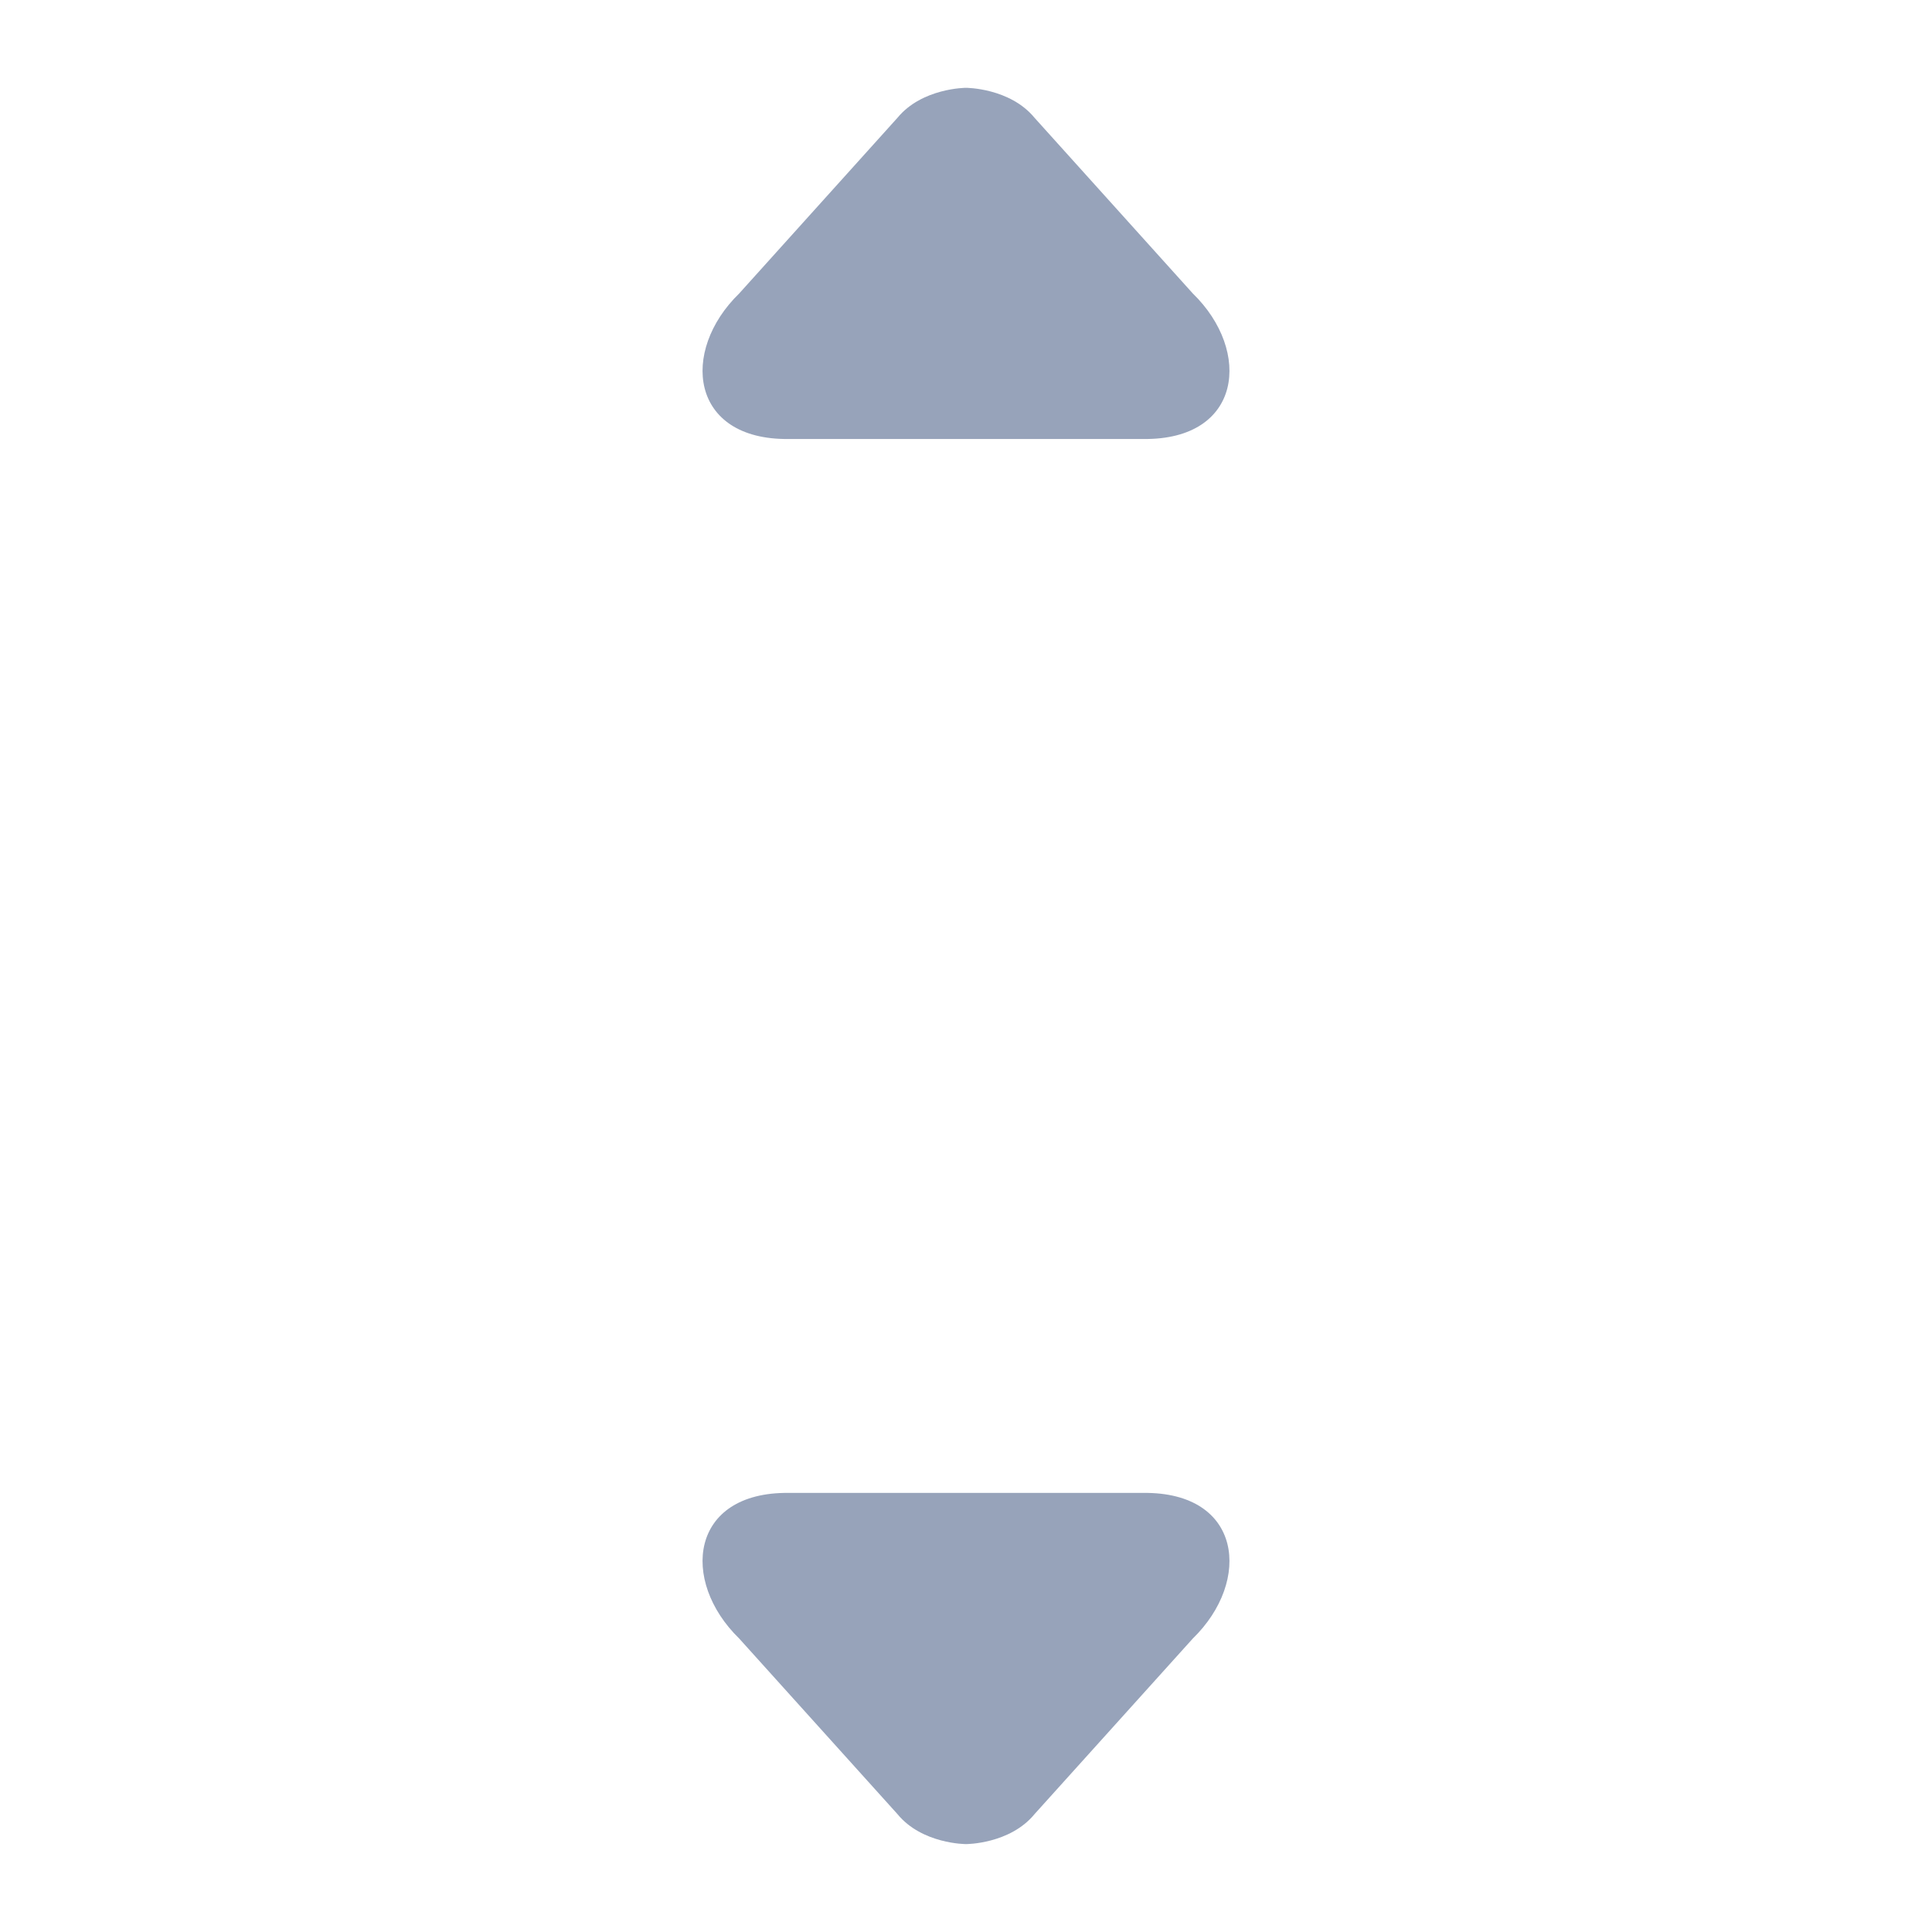 <svg width="22" height="22" viewBox="0 0 22 22" fill="none" xmlns="http://www.w3.org/2000/svg">
<path d="M13.019 4.999L8.981 4.999C7.857 5.012 7.741 3.999 8.418 3.341L10.219 1.342C10.5 1 11 1 11 1C11 1 11.5 1 11.781 1.342L13.582 3.341C14.259 3.999 14.143 5.012 13.019 4.999Z" fill="#97A3BA"/>
<path d="M13.019 17L8.981 17C7.857 16.988 7.741 18 8.418 18.659L10.219 20.657C10.5 21 11 20.999 11 20.999C11 20.999 11.5 21 11.781 20.657L13.582 18.659C14.259 18 14.143 16.988 13.019 17Z" fill="#97A3BA"/>
</svg>
